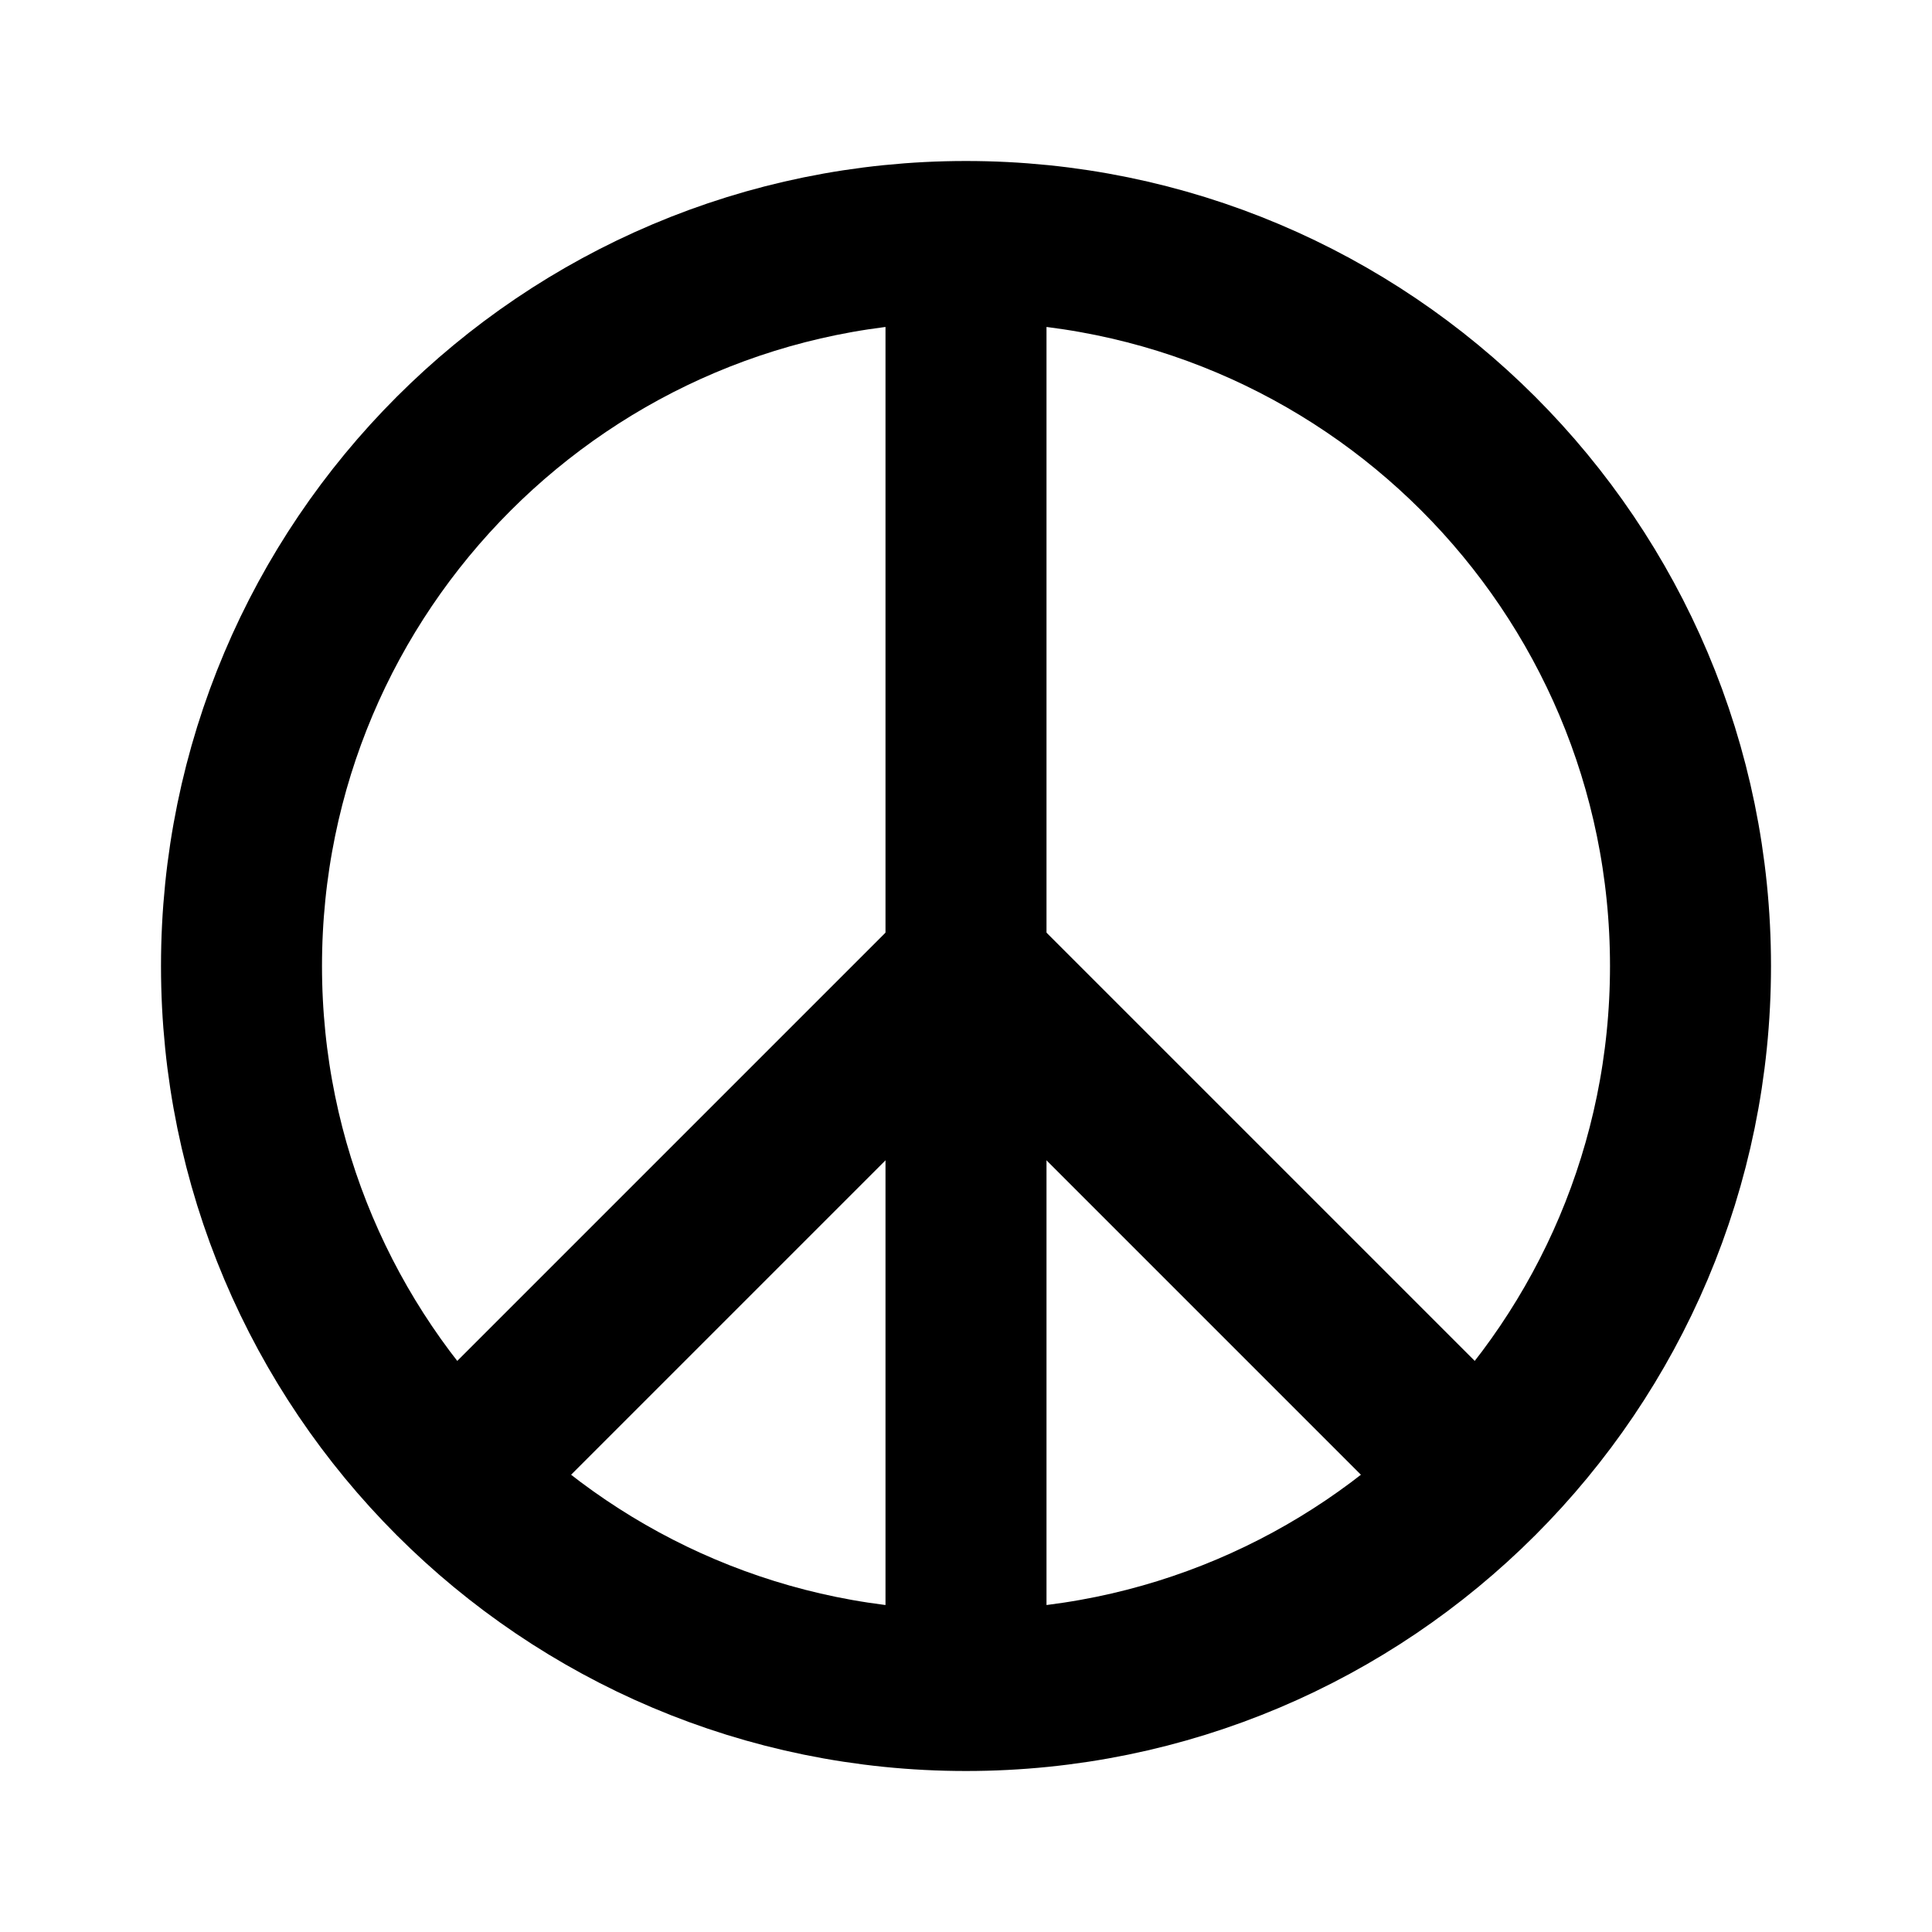 <svg width="24" height="24" viewBox="0 0 24 24" fill="none" xmlns="http://www.w3.org/2000/svg">
<path d="M12 21C16.971 21 21 16.971 21 12C21 7.029 16.971 3 12 3C7.029 3 3 7.029 3 12C3 16.971 7.029 21 12 21Z" stroke="black" stroke-width="2"/>
<path d="M12 12V20.5" stroke="black" stroke-width="2"/>
<path d="M12 12L6 18" stroke="black" stroke-width="2"/>
<path d="M12 12L18 18" stroke="black" stroke-width="2"/>
<path d="M12 3.5V12" stroke="black" stroke-width="2"/>
</svg>
